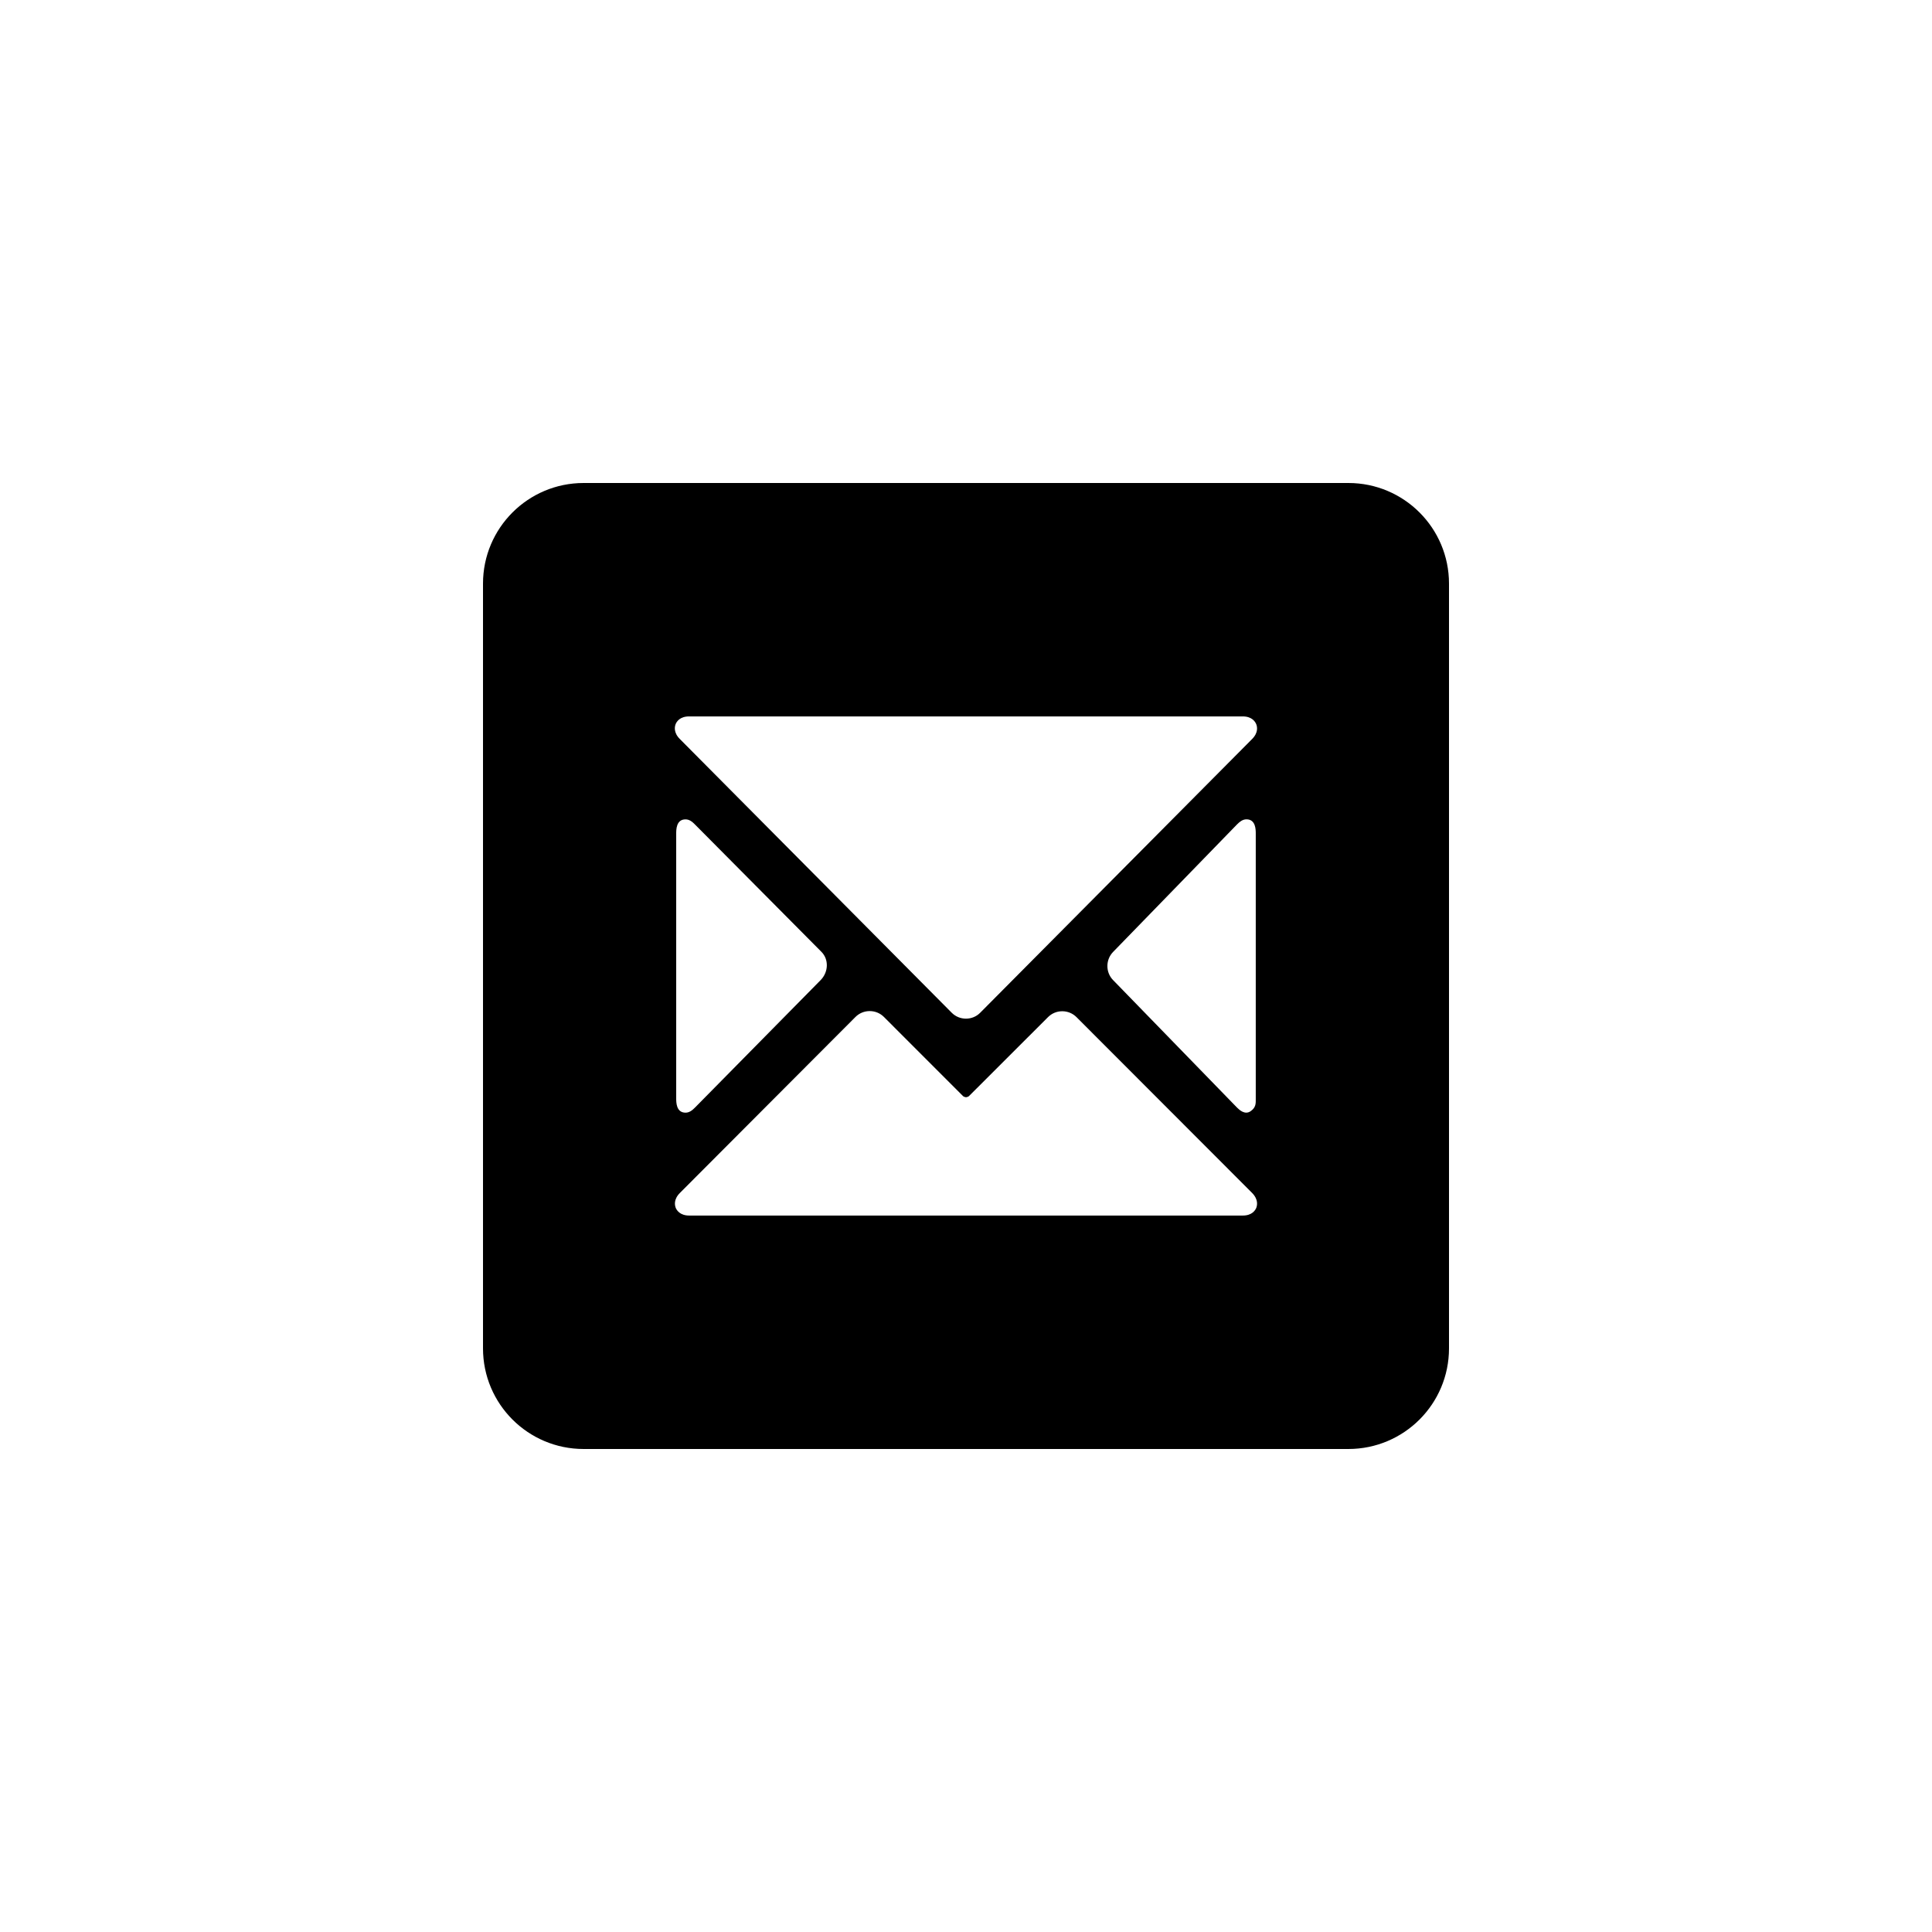 <?xml version="1.0" encoding="utf-8"?>
<!-- Generator: Adobe Illustrator 19.1.0, SVG Export Plug-In . SVG Version: 6.00 Build 0)  -->
<svg version="1.1" id="Layer_1" xmlns="http://www.w3.org/2000/svg" xmlns:xlink="http://www.w3.org/1999/xlink" x="0px" y="0px"
	 viewBox="0 0 48 48" style="enable-background:new 0 0 48 48;" xml:space="preserve">
<style type="text/css">
	.st0{opacity:0.3;}
	.st1{opacity:0.5;}
</style>
<g id="e-mail-envelope">
	<path d="M33.5,12h-19c-1.381,0-2.5,1.119-2.5,2.5v19c0,1.381,1.119,2.5,2.5,2.5h19c1.381,0,2.5-1.119,2.5-2.5v-19
		C36,13.119,34.881,12,33.5,12z M31.211,30.011c-0.024,0.057-0.104,0.189-0.334,0.189H17.123c-0.23,0-0.31-0.133-0.334-0.189
		c-0.023-0.058-0.061-0.208,0.104-0.374l4.361-4.371c0.094-0.094,0.22-0.146,0.353-0.146c0.134,0,0.26,0.052,0.354,0.146l1.969,1.97
		c0,0,0.038,0.024,0.07,0.024s0.07-0.024,0.07-0.024l1.969-1.967c0.094-0.093,0.218-0.145,0.352-0.145s0.26,0.052,0.354,0.146
		l4.361,4.366C31.271,29.803,31.234,29.953,31.211,30.011z M16.8,27.289v-6.578c0-0.097,0-0.354,0.231-0.354
		c0.1,0,0.173,0.064,0.233,0.125l3.144,3.166c0.188,0.188,0.177,0.505-0.022,0.705l-3.12,3.165
		c-0.062,0.062-0.135,0.126-0.234,0.126C16.8,27.644,16.8,27.386,16.8,27.289z M27.658,23.647l3.075-3.164
		c0.062-0.062,0.136-0.127,0.235-0.127c0.231,0,0.231,0.258,0.231,0.354c0,0,0,6.495,0,6.595s0.01,0.209-0.13,0.304
		c-0.14,0.095-0.274-0.031-0.335-0.091l-3.079-3.167C27.465,24.158,27.465,23.842,27.658,23.647z M31.107,18.362l-6.755,6.8
		c-0.094,0.095-0.22,0.146-0.353,0.146s-0.259-0.052-0.353-0.146l-6.755-6.801c-0.165-0.165-0.127-0.316-0.104-0.373
		c0.024-0.058,0.104-0.189,0.334-0.189h13.754c0.23,0,0.31,0.132,0.334,0.189C31.234,18.046,31.272,18.197,31.107,18.362z"/>
</g>
</svg>
